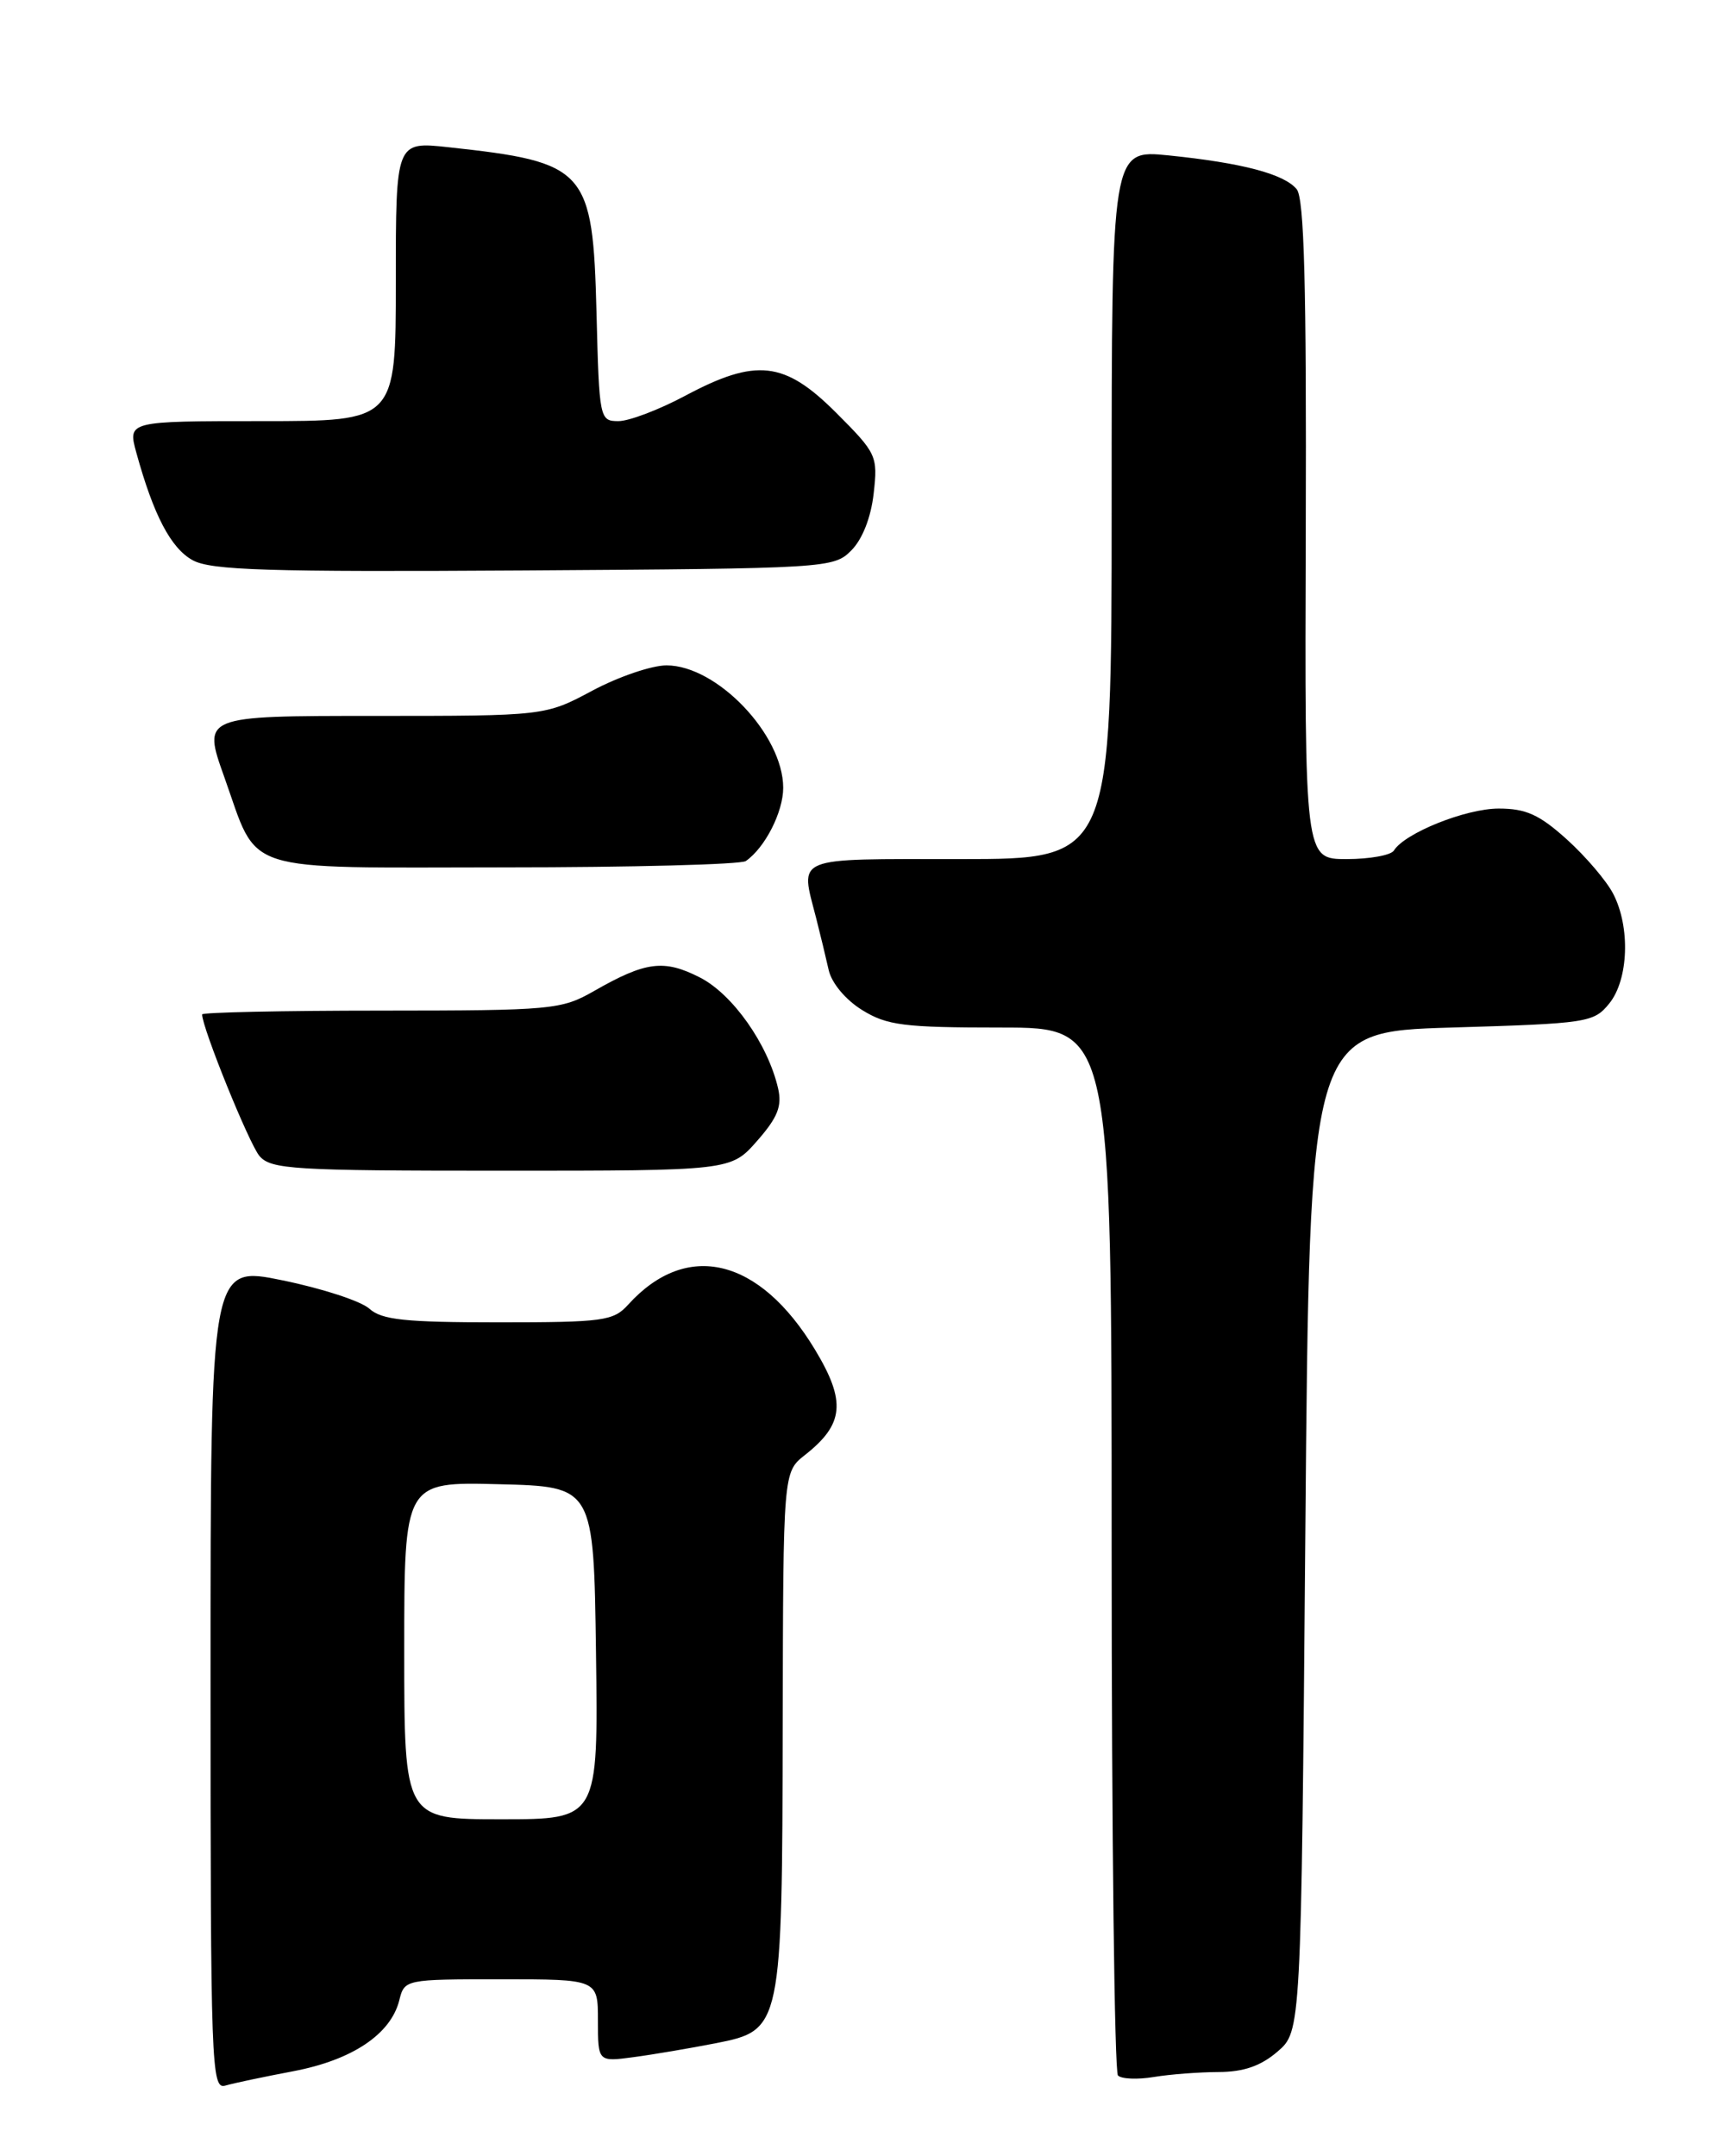 <?xml version="1.0" encoding="UTF-8" standalone="no"?>
<!DOCTYPE svg PUBLIC "-//W3C//DTD SVG 1.1//EN" "http://www.w3.org/Graphics/SVG/1.1/DTD/svg11.dtd" >
<svg xmlns="http://www.w3.org/2000/svg" xmlns:xlink="http://www.w3.org/1999/xlink" version="1.1" viewBox="0 0 204 256">
 <g >
 <path fill="currentColor"
d=" M 34.85 245.91 C 41.83 244.58 46.40 241.52 47.41 237.50 C 48.03 235.01 48.10 235.00 59.52 235.00 C 71.00 235.00 71.00 235.00 71.00 239.90 C 71.00 244.81 71.00 244.81 75.25 244.24 C 77.59 243.93 81.97 243.18 85.00 242.59 C 92.83 241.04 92.88 240.82 92.94 204.64 C 93.00 174.79 93.00 174.79 95.57 172.76 C 100.23 169.10 100.49 166.40 96.78 160.25 C 90.19 149.32 81.54 147.23 74.59 154.90 C 72.84 156.84 71.64 157.00 59.17 157.00 C 48.10 157.00 45.33 156.71 43.86 155.38 C 42.87 154.48 38.23 152.97 33.53 152.01 C 25.00 150.26 25.00 150.26 25.00 199.20 C 25.00 245.33 25.10 248.11 26.75 247.62 C 27.71 247.34 31.36 246.57 34.85 245.91 Z  M 144.69 246.01 C 147.67 246.00 149.70 245.30 151.69 243.59 C 154.50 241.17 154.50 241.17 155.00 181.84 C 155.50 122.50 155.50 122.50 172.34 122.00 C 188.54 121.52 189.25 121.41 191.09 119.14 C 193.38 116.31 193.61 110.08 191.56 106.13 C 190.78 104.60 188.30 101.70 186.06 99.67 C 182.79 96.72 181.20 96.00 177.96 96.00 C 174.05 96.00 166.79 98.91 165.51 100.99 C 165.16 101.54 162.64 102.00 159.90 102.00 C 154.92 102.00 154.92 102.00 155.05 62.96 C 155.14 33.84 154.87 23.55 153.97 22.46 C 152.47 20.65 147.48 19.34 138.75 18.45 C 132.00 17.77 132.00 17.77 132.00 59.88 C 132.00 102.00 132.00 102.00 114.00 102.00 C 93.98 102.00 95.01 101.58 96.91 109.00 C 97.40 110.92 98.07 113.70 98.40 115.17 C 98.75 116.72 100.40 118.70 102.37 119.92 C 105.33 121.75 107.31 122.00 118.87 122.00 C 132.00 122.00 132.00 122.00 132.00 183.83 C 132.00 217.84 132.34 246.01 132.75 246.42 C 133.16 246.84 135.07 246.92 137.00 246.60 C 138.93 246.28 142.39 246.02 144.69 246.01 Z  M 89.90 135.46 C 92.35 132.67 92.88 131.33 92.39 129.21 C 91.18 123.97 86.99 118.03 83.10 116.05 C 78.84 113.88 76.68 114.15 70.56 117.65 C 66.66 119.88 65.64 119.98 45.25 119.99 C 33.56 119.99 24.00 120.20 24.00 120.44 C 24.00 122.03 29.59 135.82 30.81 137.25 C 32.17 138.84 34.85 139.00 59.55 139.00 C 86.79 139.00 86.79 139.00 89.90 135.46 Z  M 88.56 102.23 C 90.84 100.65 93.00 96.41 93.00 93.53 C 92.99 87.24 85.13 79.00 79.14 79.00 C 77.39 79.00 73.43 80.35 70.34 82.00 C 64.72 85.00 64.72 85.00 44.38 85.00 C 24.04 85.00 24.04 85.00 26.63 92.25 C 30.78 103.87 28.10 103.00 59.90 102.98 C 75.08 102.98 87.98 102.64 88.56 102.23 Z  M 101.08 65.36 C 102.40 64.04 103.42 61.45 103.74 58.60 C 104.25 54.13 104.10 53.82 99.27 48.99 C 93.15 42.87 89.79 42.49 81.34 47.00 C 78.25 48.65 74.69 50.00 73.44 50.00 C 71.20 50.00 71.15 49.76 70.83 37.10 C 70.39 20.08 69.66 19.26 53.25 17.48 C 47.00 16.80 47.00 16.80 47.00 33.40 C 47.00 50.00 47.00 50.00 31.08 50.00 C 15.16 50.00 15.16 50.00 16.19 53.75 C 18.23 61.16 20.29 65.09 22.87 66.51 C 25.05 67.71 31.73 67.92 62.22 67.73 C 98.25 67.50 98.99 67.46 101.08 65.36 Z  M 48.00 195.97 C 48.00 175.93 48.00 175.93 59.25 176.22 C 70.50 176.50 70.50 176.50 70.77 196.25 C 71.04 216.00 71.04 216.00 59.52 216.00 C 48.00 216.00 48.00 216.00 48.00 195.97 Z "/>
</g>
</svg>